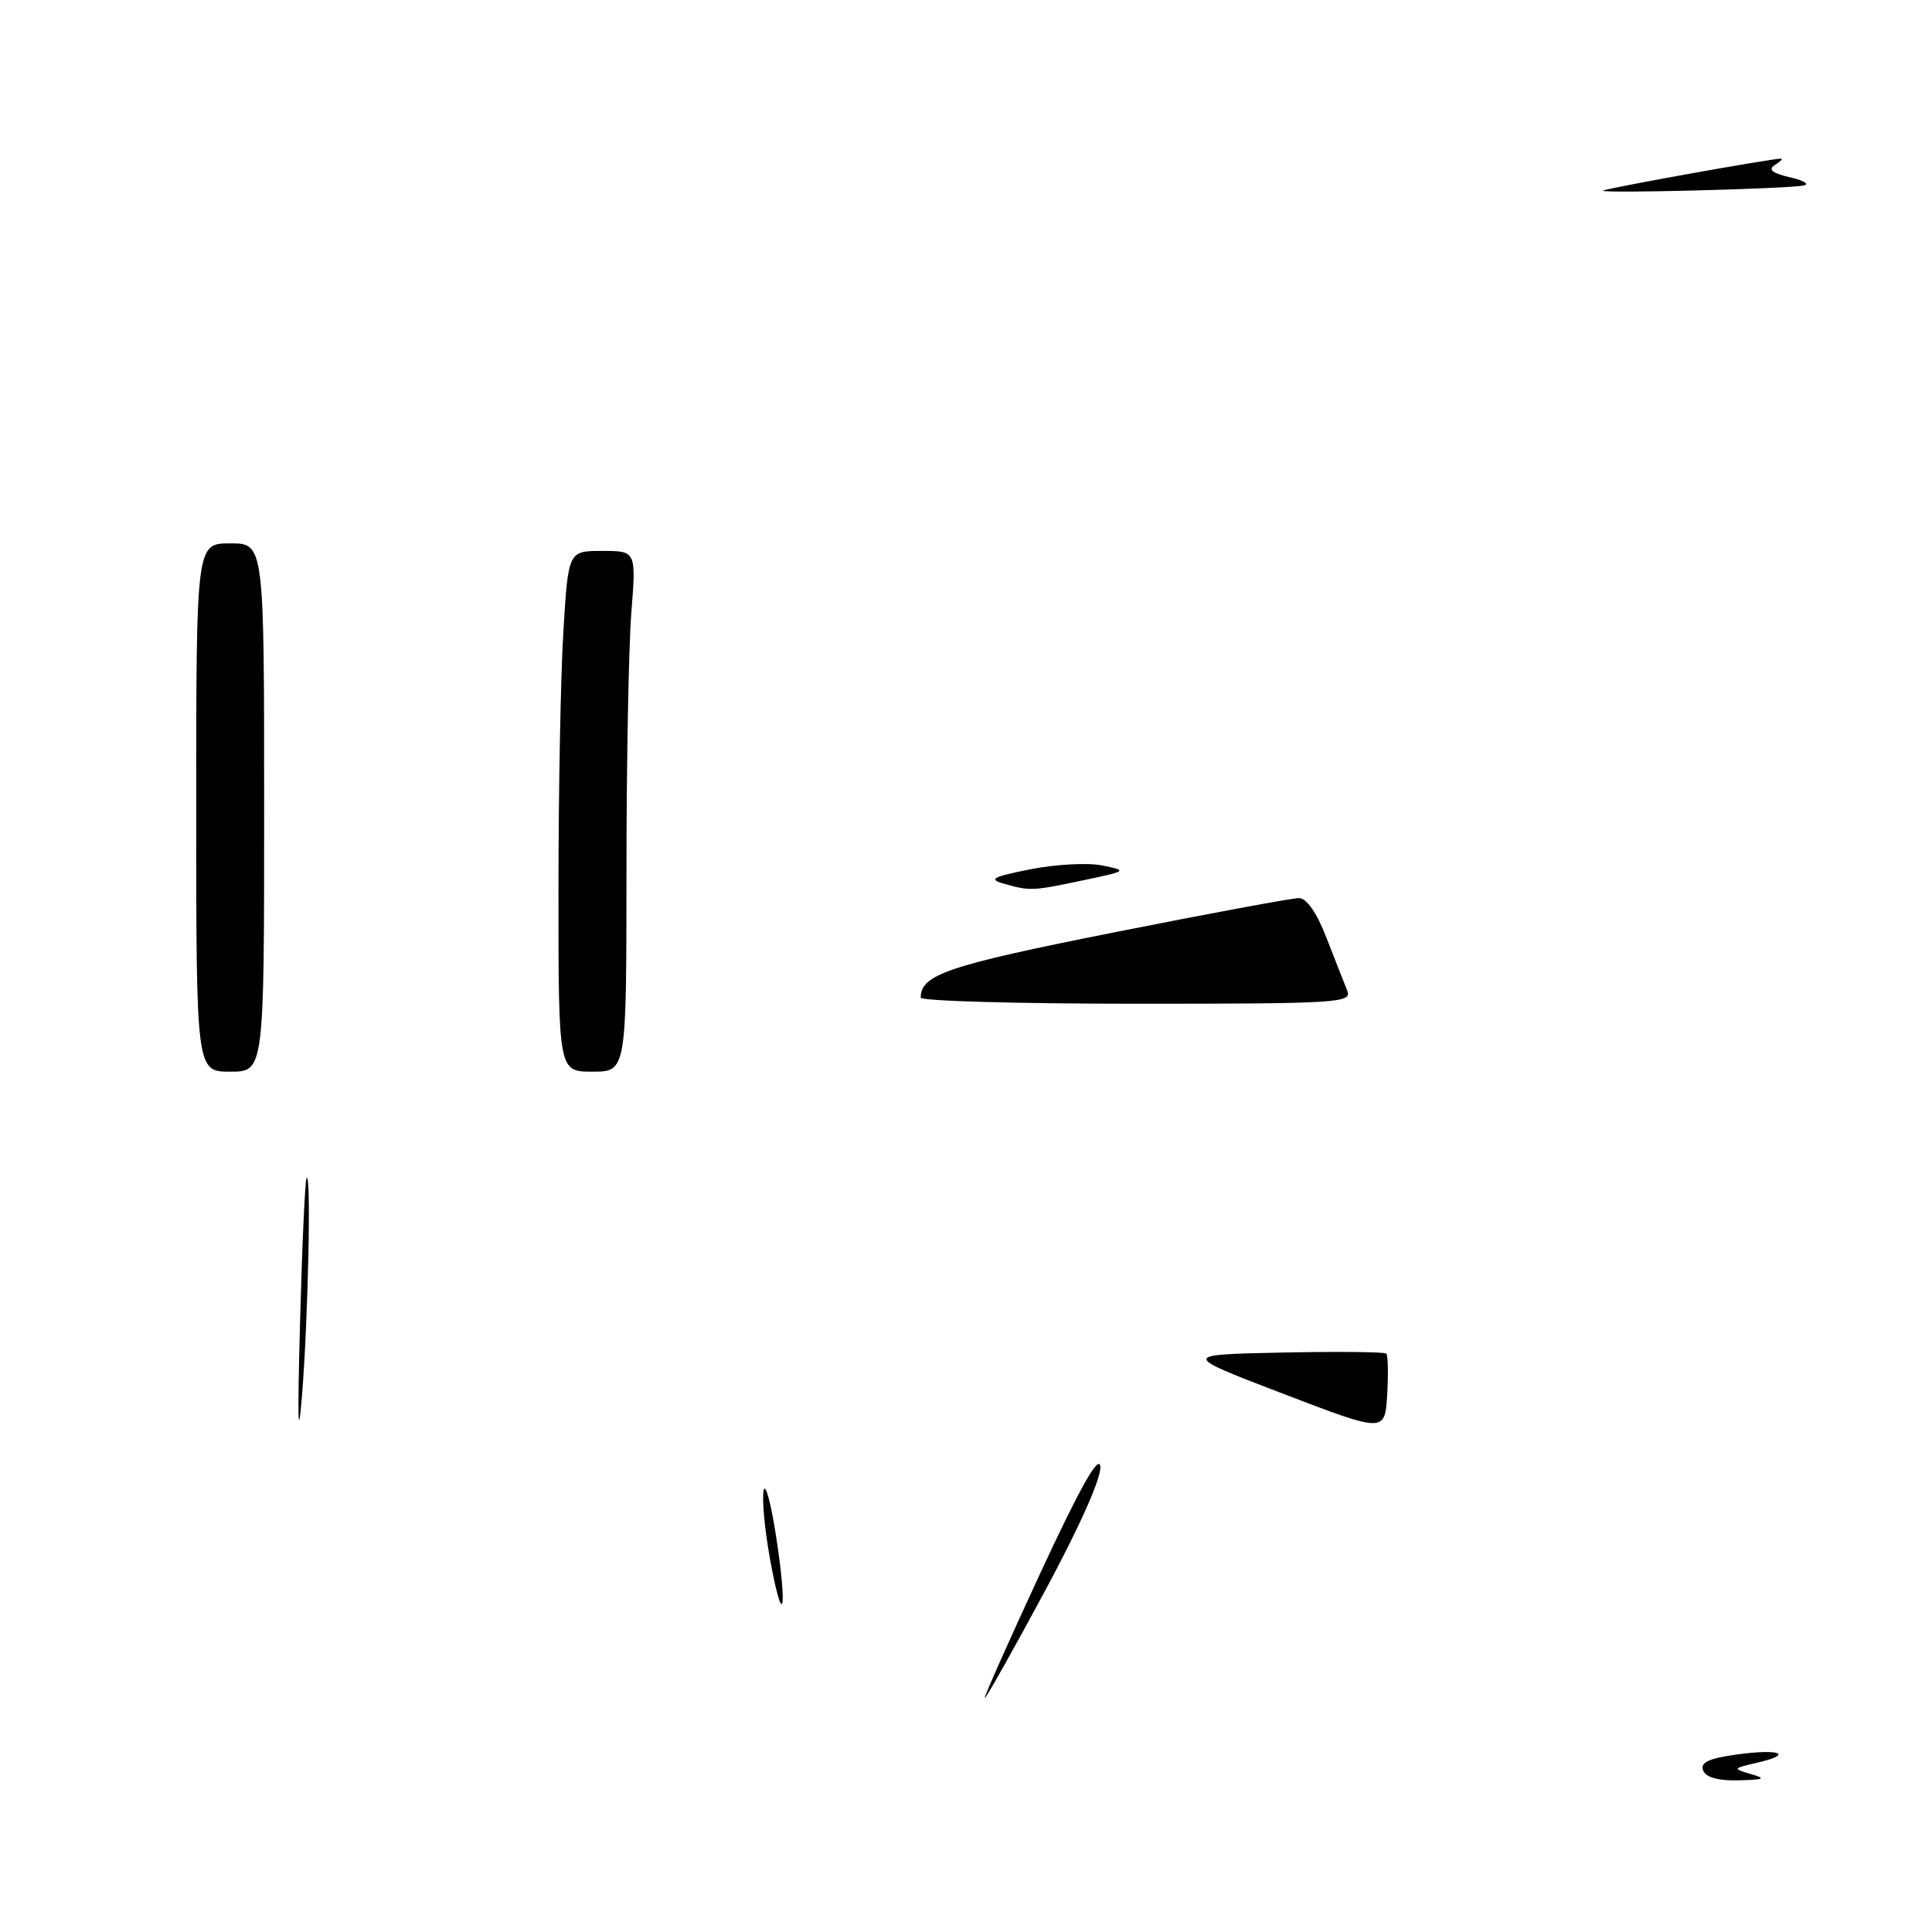 <?xml version="1.0" encoding="UTF-8" standalone="no"?>
<!DOCTYPE svg PUBLIC "-//W3C//DTD SVG 1.1//EN" "http://www.w3.org/Graphics/SVG/1.1/DTD/svg11.dtd" >
<svg xmlns="http://www.w3.org/2000/svg" xmlns:xlink="http://www.w3.org/1999/xlink" version="1.1" viewBox="0 0 256 256">
 <g >
 <path fill="currentColor"
d=" M 225.67 234.59 C 225.27 233.53 226.40 233.00 230.13 232.48 C 235.89 231.69 237.74 232.44 232.82 233.57 C 229.58 234.32 229.56 234.36 232.00 235.07 C 234.08 235.68 233.80 235.82 230.36 235.90 C 227.63 235.97 226.03 235.51 225.67 234.59 Z  M 137.83 208.48 C 143.10 197.13 145.59 192.69 145.80 194.30 C 145.98 195.73 143.14 202.12 138.46 210.82 C 134.26 218.62 130.67 225.00 130.49 225.00 C 130.31 225.00 133.62 217.57 137.83 208.48 Z  M 101.98 206.30 C 101.31 202.54 100.95 198.57 101.19 197.48 C 101.42 196.39 102.18 199.26 102.88 203.85 C 104.40 213.95 103.70 215.89 101.98 206.30 Z  M 39.75 175.50 C 40.03 165.05 40.42 156.31 40.63 156.08 C 41.25 155.39 40.83 174.86 40.01 185.00 C 39.49 191.34 39.41 188.17 39.75 175.50 Z  M 170.00 184.67 C 156.50 179.50 156.50 179.50 169.89 179.22 C 177.25 179.07 183.46 179.13 183.69 179.36 C 183.92 179.59 183.97 182.04 183.81 184.81 C 183.50 189.84 183.50 189.84 170.00 184.67 Z  M 26.00 107.00 C 26.00 72.00 26.00 72.00 30.50 72.00 C 35.00 72.00 35.00 72.00 35.00 107.00 C 35.00 142.00 35.00 142.00 30.50 142.00 C 26.00 142.00 26.00 142.00 26.00 107.00 Z  M 74.00 118.16 C 74.00 105.04 74.29 89.52 74.65 83.66 C 75.30 73.00 75.30 73.00 79.80 73.00 C 84.30 73.00 84.30 73.00 83.65 81.25 C 83.30 85.79 83.01 101.31 83.01 115.75 C 83.00 142.00 83.00 142.00 78.50 142.00 C 74.00 142.00 74.00 142.00 74.00 118.16 Z  M 122.00 132.19 C 122.00 129.14 125.59 127.93 147.50 123.57 C 160.15 121.05 171.23 119.00 172.11 119.00 C 173.13 119.00 174.48 120.94 175.76 124.25 C 176.89 127.14 178.12 130.29 178.51 131.25 C 179.17 132.89 177.45 133.00 150.61 133.00 C 134.87 133.00 122.00 132.64 122.00 132.19 Z  M 133.00 117.09 C 130.92 116.50 131.51 116.18 136.56 115.18 C 139.89 114.52 144.17 114.29 146.06 114.68 C 149.44 115.37 149.39 115.41 143.50 116.65 C 136.77 118.07 136.48 118.08 133.00 117.09 Z  M 212.41 25.26 C 212.70 24.97 234.78 21.00 236.00 21.02 C 236.28 21.03 235.90 21.41 235.17 21.87 C 234.23 22.47 234.82 22.95 237.17 23.49 C 239.00 23.91 239.82 24.40 239.00 24.58 C 236.89 25.02 212.01 25.66 212.41 25.26 Z "/>
</g>
</svg>